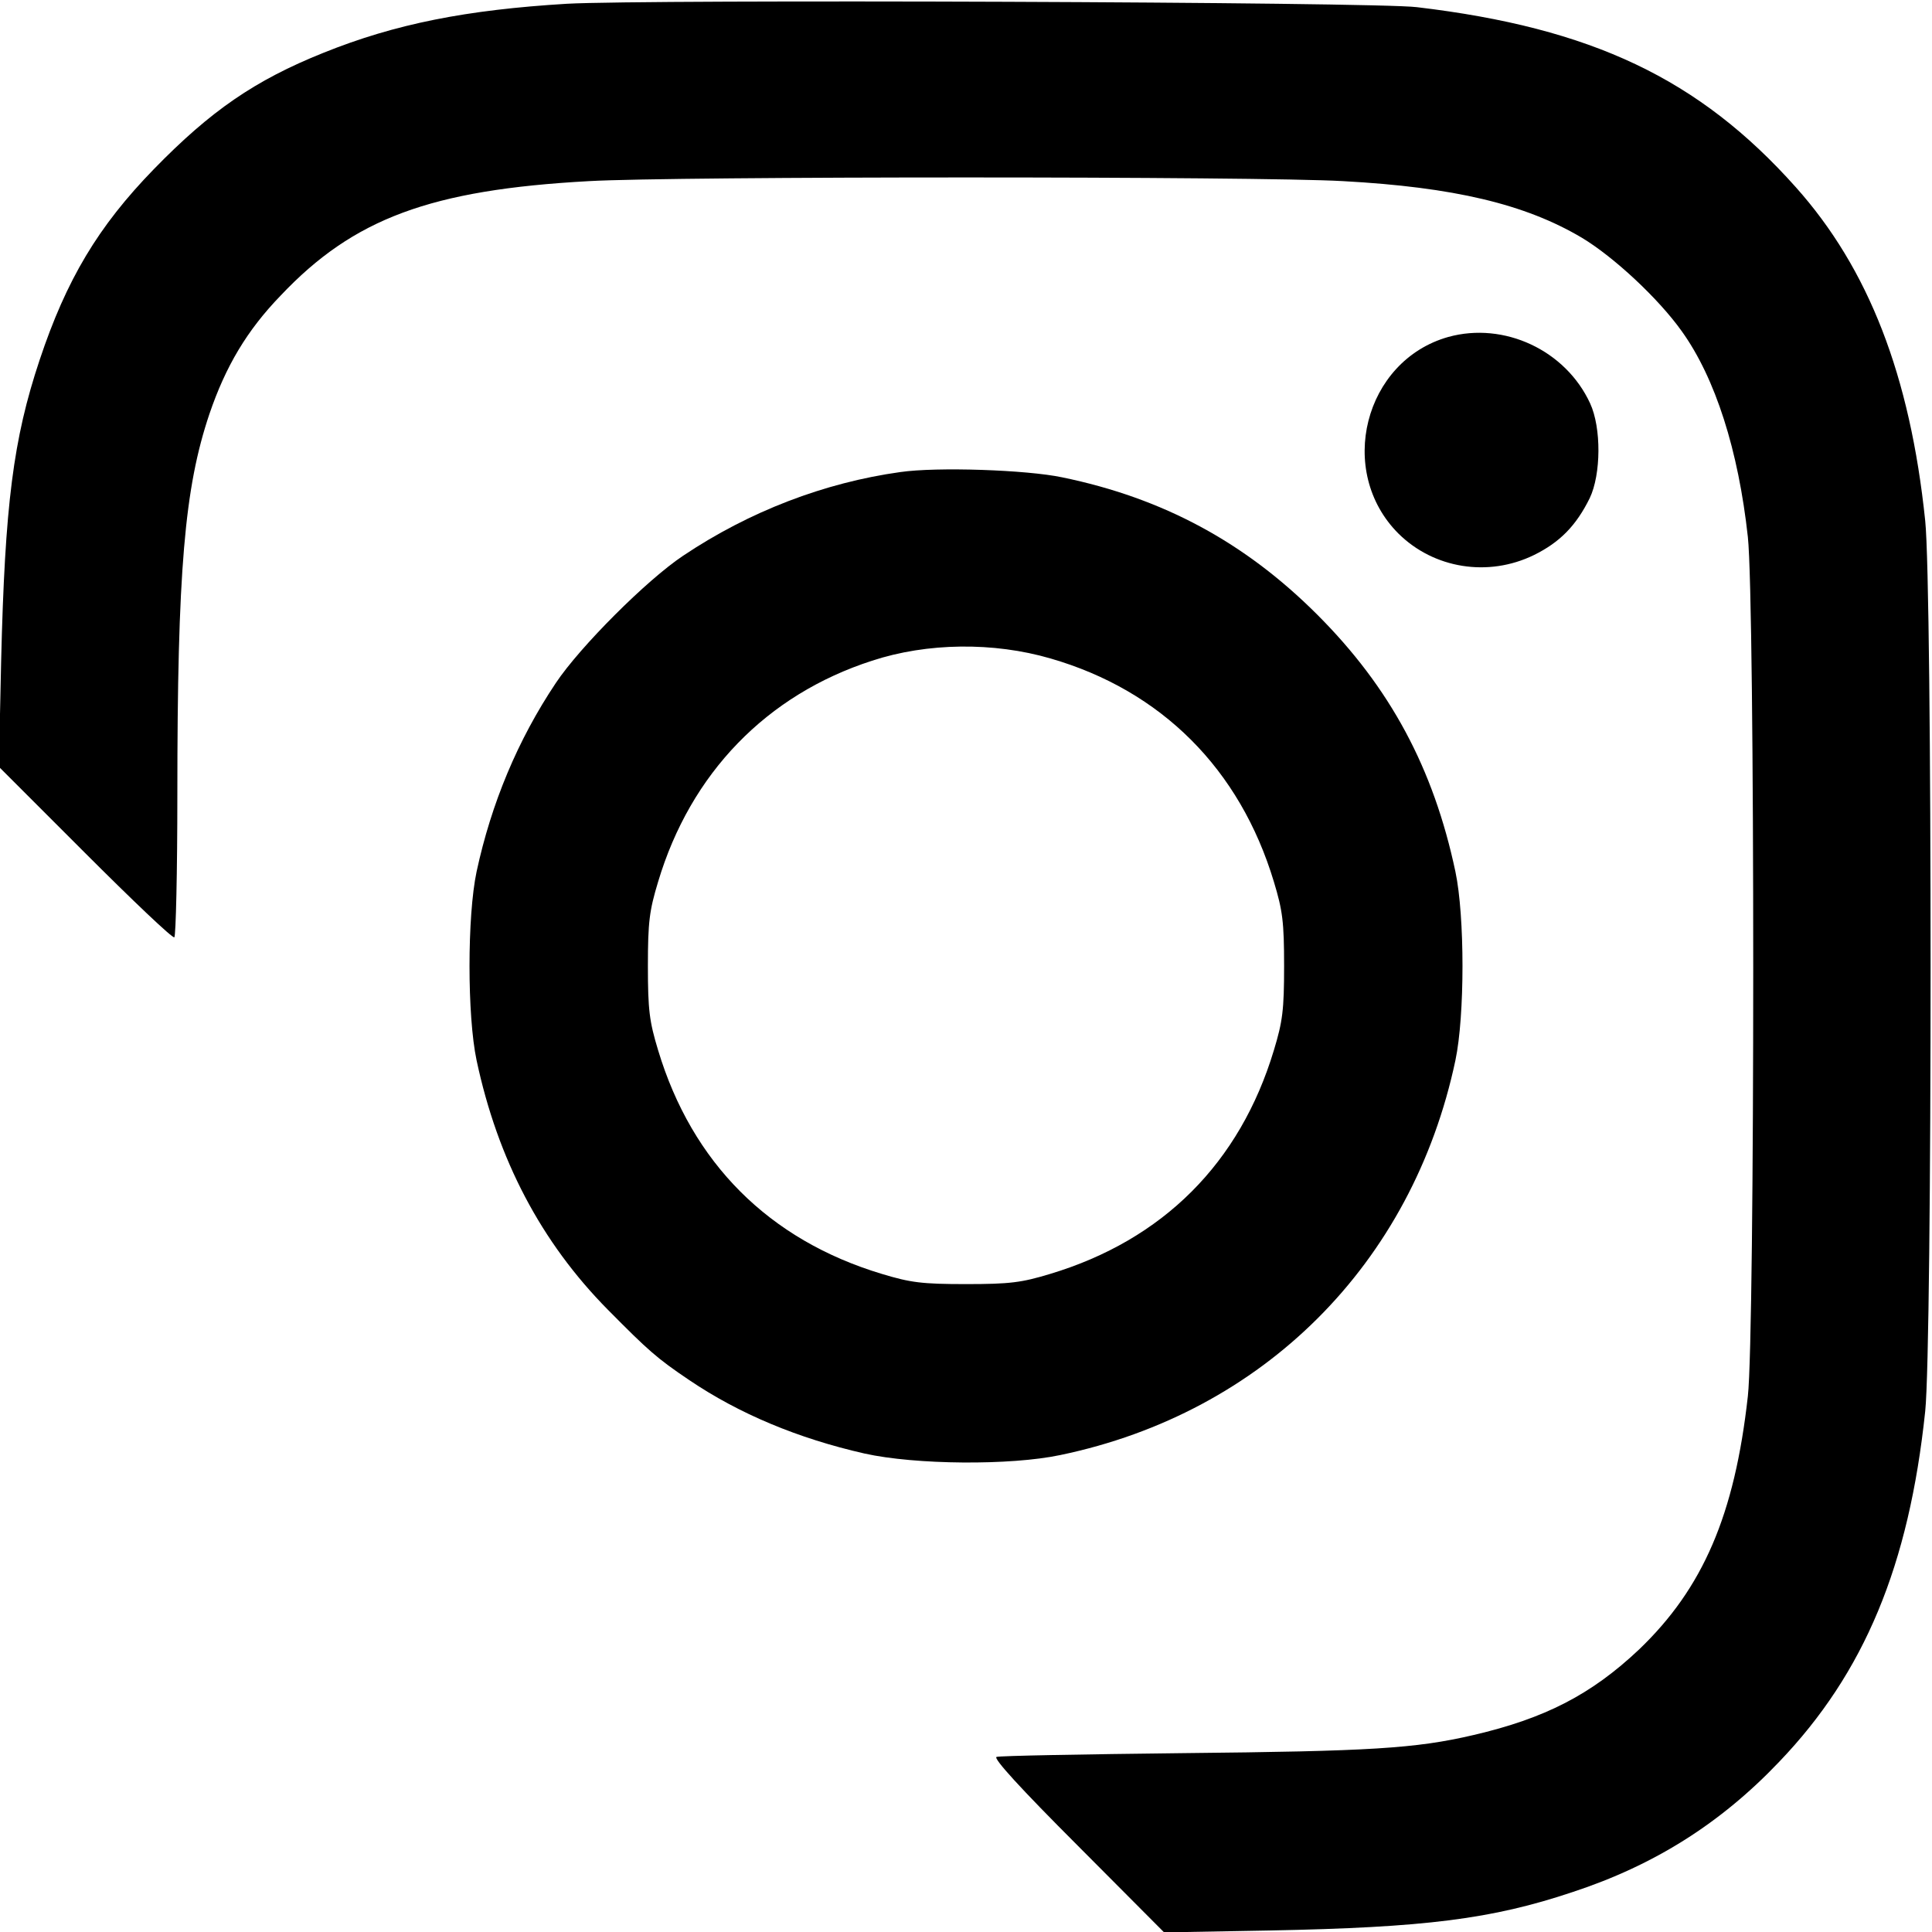 <?xml version="1.0" standalone="no"?>
<!DOCTYPE svg PUBLIC "-//W3C//DTD SVG 20010904//EN"
 "http://www.w3.org/TR/2001/REC-SVG-20010904/DTD/svg10.dtd">
<svg version="1.0" xmlns="http://www.w3.org/2000/svg"
 width="512pt" height="512pt" viewBox="0 0 512 512"
 preserveAspectRatio="xMidYMid meet">
<g transform="translate(0,512) scale(0.1,-0.1)"
fill="#000000" stroke="none">
<path d="M1502 5110 c-265 -16 -454 -53 -645 -130 -182 -73 -299 -154 -449
-308 -148 -152 -232 -293 -303 -506 -70 -210 -92 -383 -102 -799 l-6 -279 228
-228 c126 -126 232 -227 237 -224 4 3 8 173 8 377 0 595 19 814 85 1010 43
126 99 221 189 314 193 204 397 280 817 303 226 13 1772 13 1998 0 294 -16
483 -61 633 -150 85 -51 204 -162 265 -248 89 -124 150 -316 175 -545 19 -174
19 -2111 0 -2277 -35 -315 -119 -509 -288 -671 -127 -120 -250 -183 -439 -227
-154 -36 -274 -43 -770 -48 -264 -3 -487 -7 -494 -10 -10 -3 64 -84 215 -235
l229 -230 280 5 c412 8 588 30 803 102 216 71 392 182 547 345 226 236 344
520 387 929 19 180 19 2180 0 2360 -40 385 -150 668 -343 884 -256 287 -540
422 -1004 477 -110 14 -2042 21 -2253 9z"/>
<path d="M3838 4227 c-223 -63 -297 -356 -132 -521 94 -93 238 -116 359 -57
69 34 112 78 148 151 30 63 31 186 1 251 -65 141 -228 217 -376 176z"/>
<path d="M2386 3869 c-201 -28 -400 -104 -576 -222 -96 -64 -273 -241 -337
-337 -101 -151 -171 -319 -210 -500 -25 -118 -25 -382 0 -500 56 -263 171
-482 348 -661 107 -108 129 -128 215 -186 133 -90 289 -155 465 -195 135 -30
387 -32 519 -4 538 112 933 507 1047 1046 25 118 25 382 0 500 -58 274 -173
488 -366 681 -192 192 -409 309 -676 364 -95 20 -332 28 -429 14z m398 -494
c294 -85 502 -293 592 -592 23 -76 27 -106 27 -223 0 -117 -4 -147 -27 -223
-90 -299 -294 -503 -593 -593 -76 -23 -106 -27 -223 -27 -117 0 -147 4 -223
27 -299 90 -503 294 -593 593 -23 76 -27 106 -27 223 0 117 4 147 27 223 86
288 288 496 567 586 146 48 322 50 473 6z"/>
</g>
</svg>
